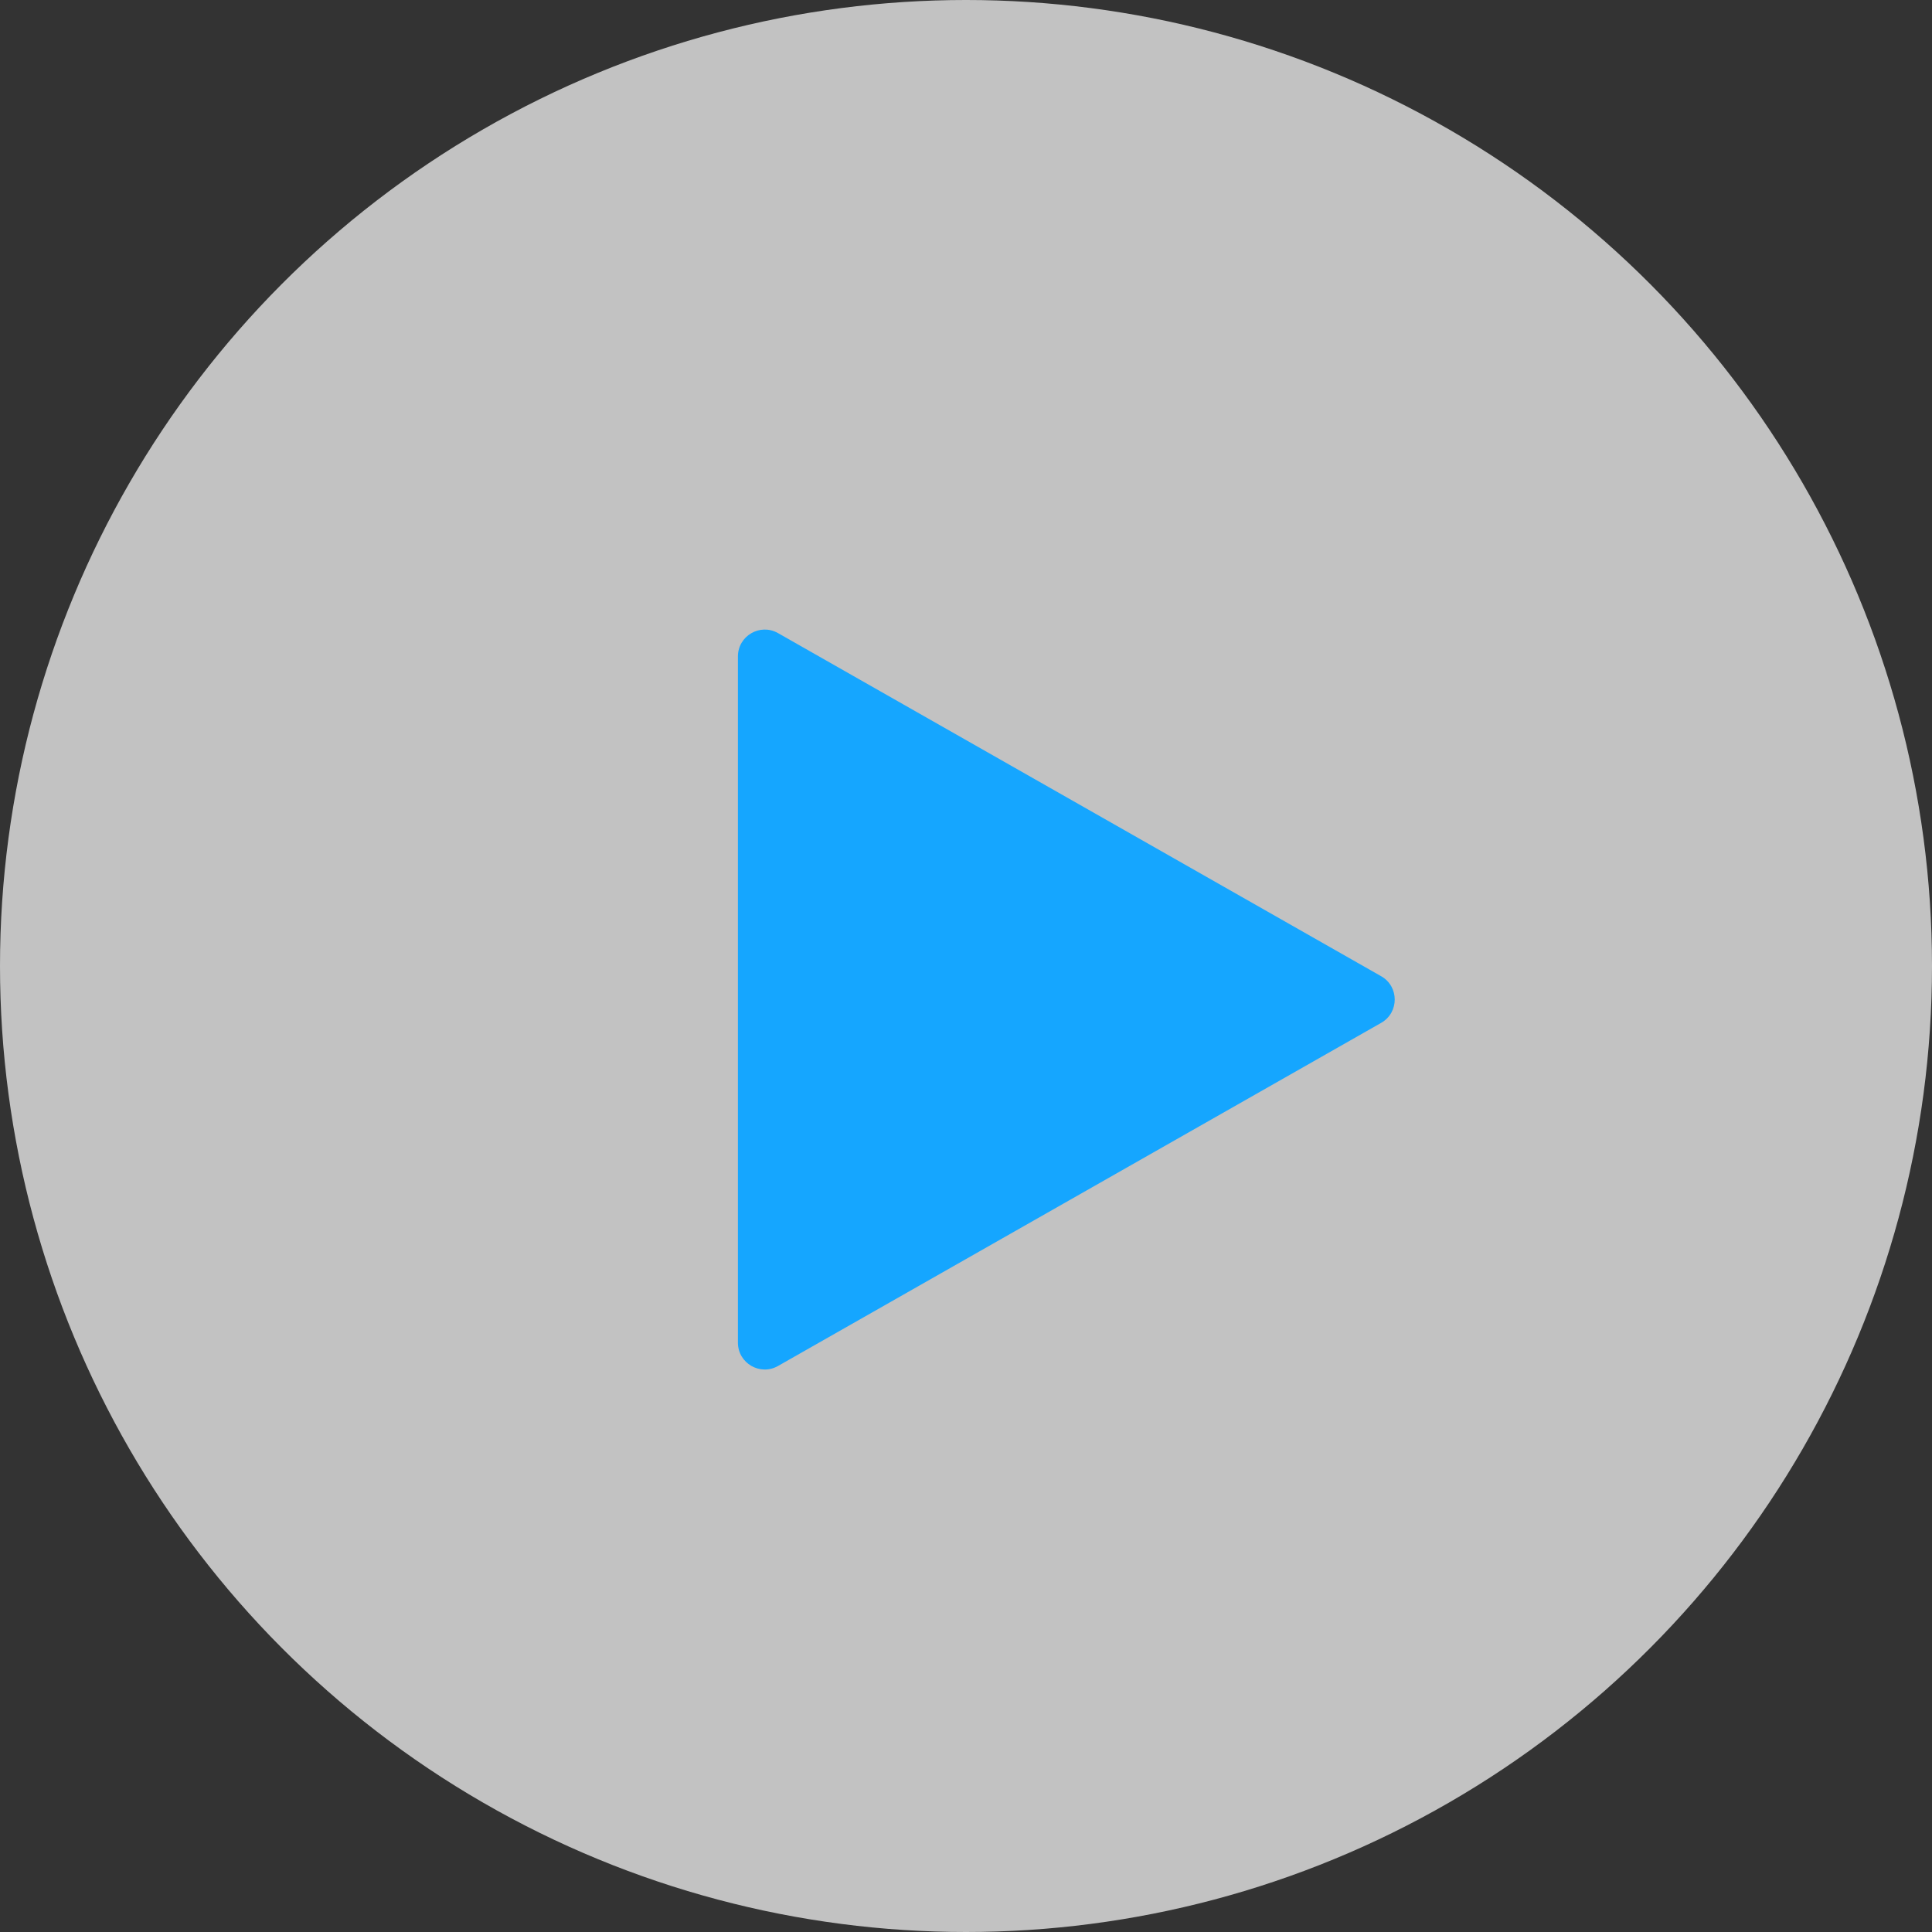 <svg width="144" height="144" viewBox="0 0 144 144" fill="none" xmlns="http://www.w3.org/2000/svg">
<rect x="0" y="0" width="144" height="144" fill="#333333" stroke="none"/>
<circle cx="72" cy="72" r="72" fill="white" fill-opacity="0.7"/>
<path d="M102.944 72.762C104.292 73.528 104.292 75.472 102.944 76.238L57.989 101.812C56.656 102.57 55 101.607 55 100.073L55 48.927C55 47.393 56.656 46.43 57.989 47.188L102.944 72.762Z" fill="#15A6FF"/>
</svg>
